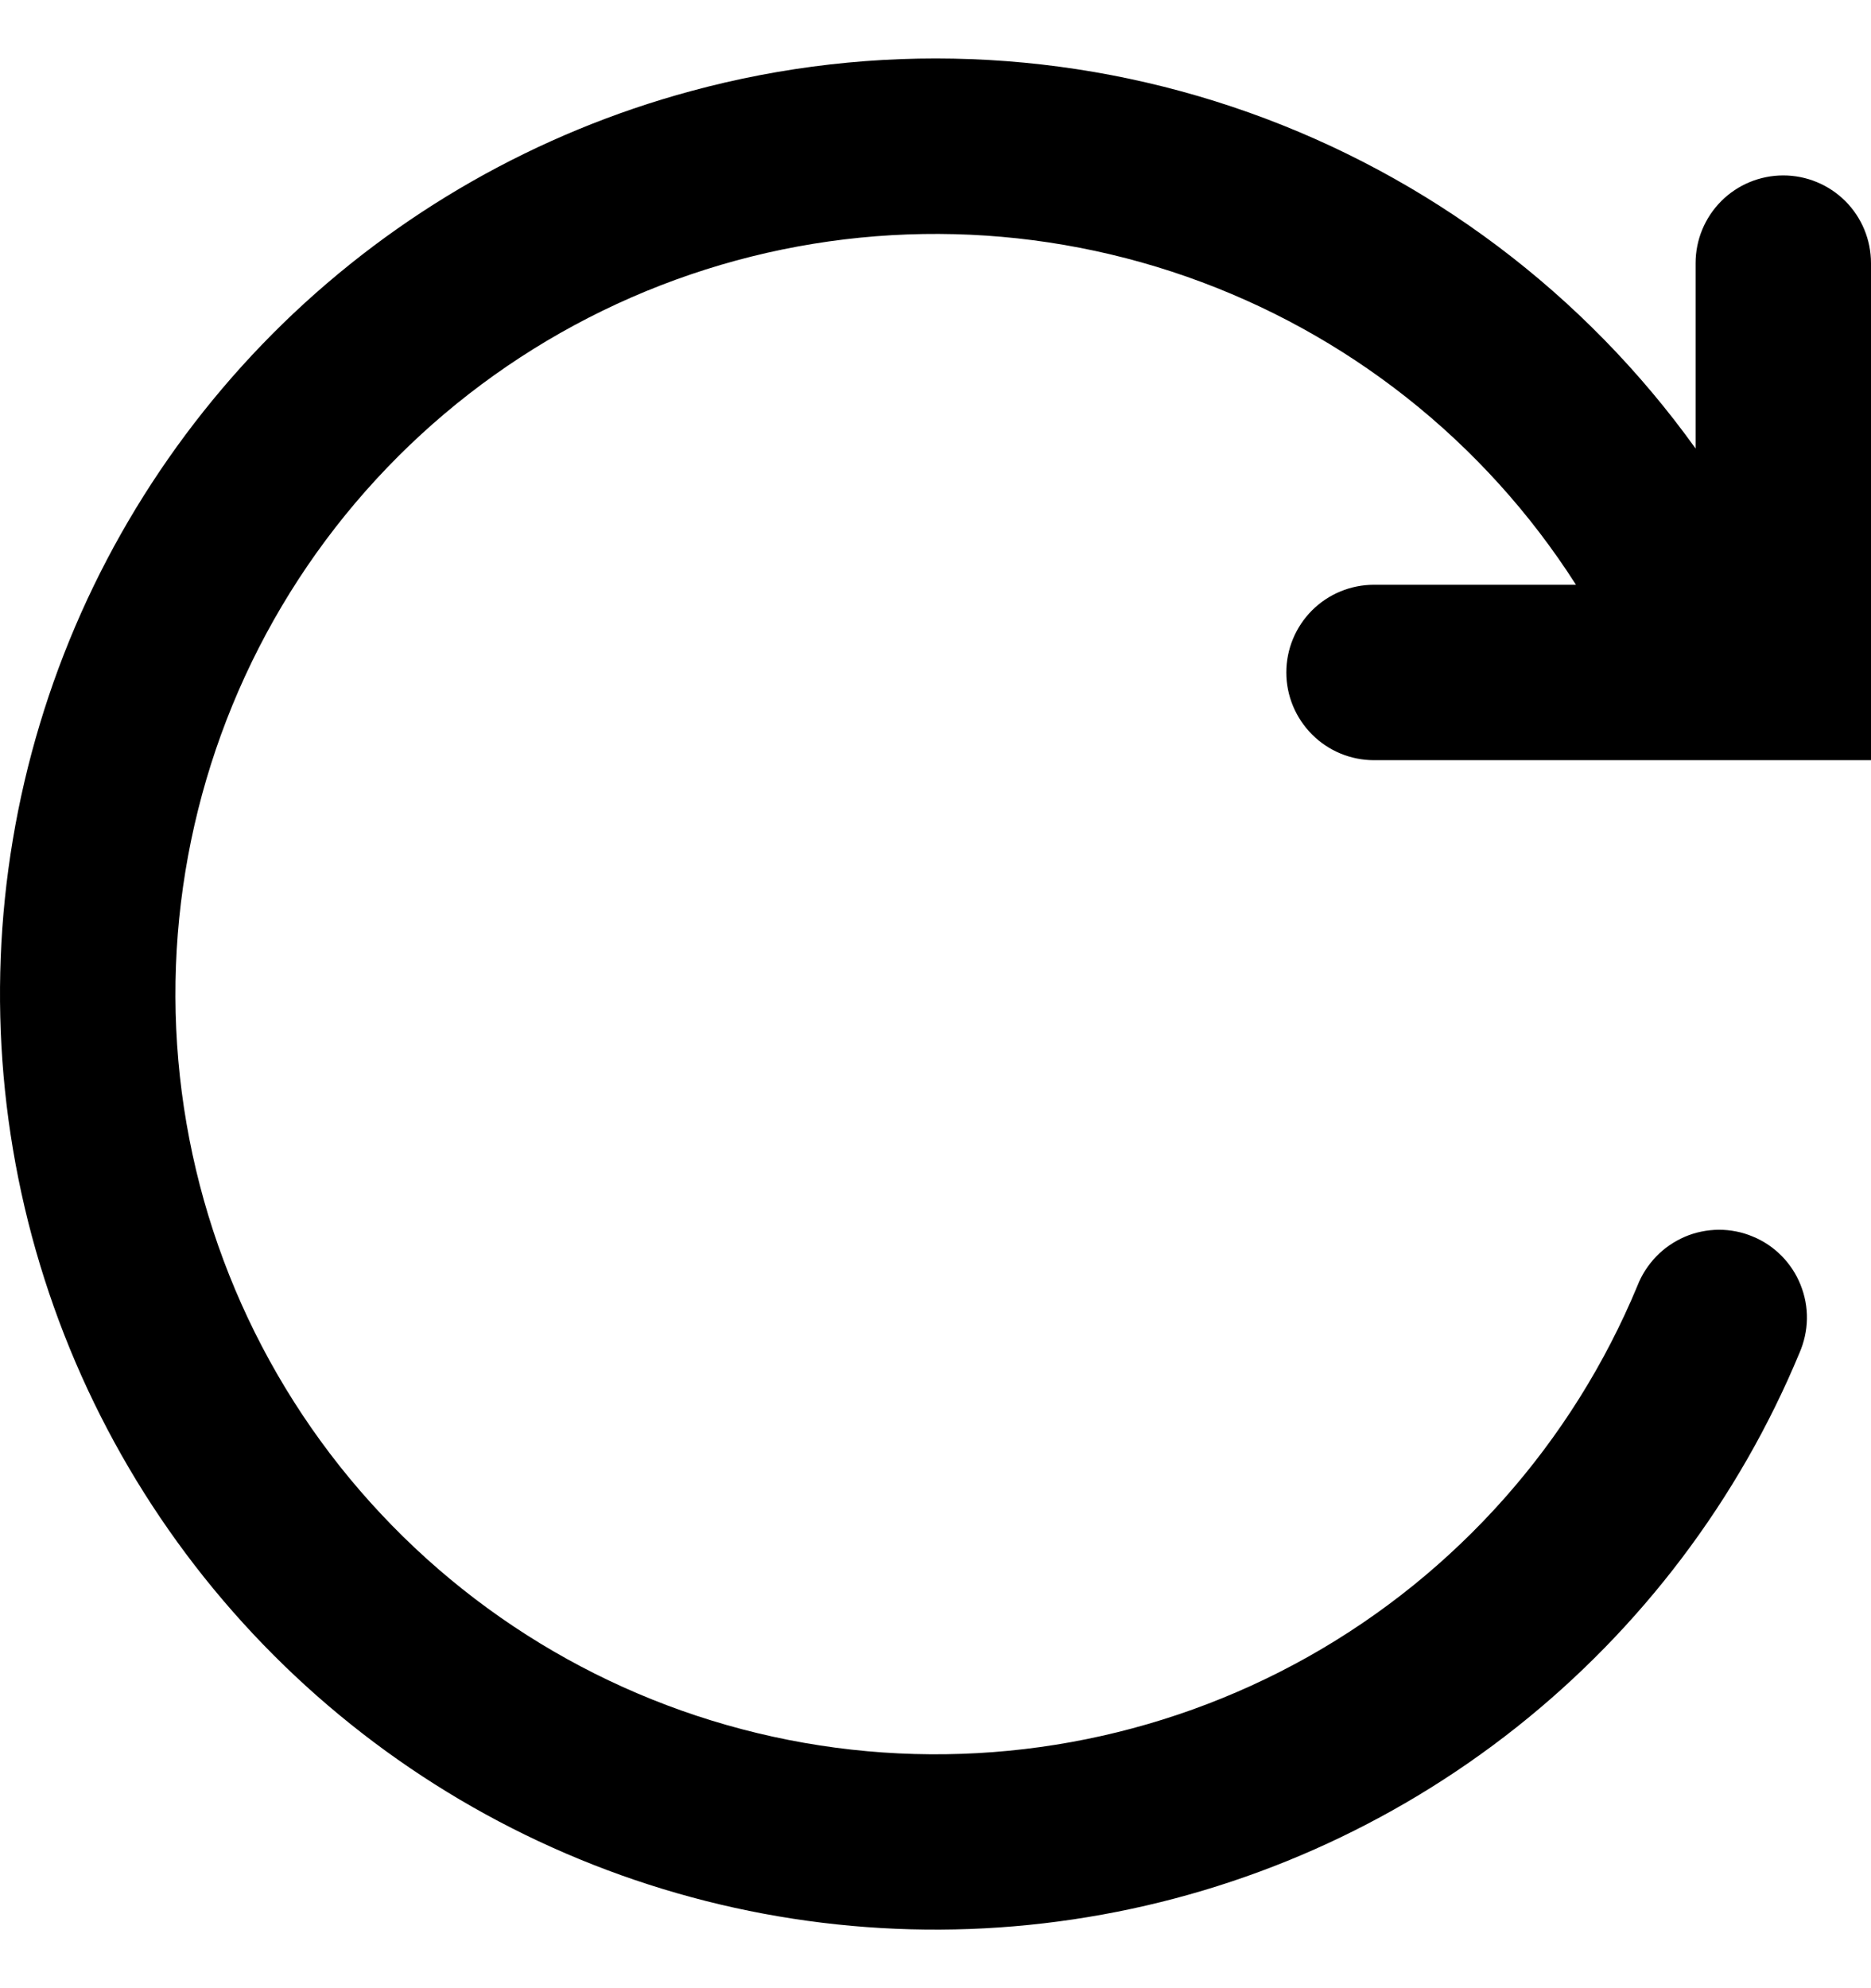 <svg width="16" height="17" viewBox="0 0 16 17" fill="none" xmlns="http://www.w3.org/2000/svg">
<g clip-path="url(#clip0_1959_9177)">
<path fill-rule="evenodd" clip-rule="evenodd" d="M5.905 0.78C7.478 0.352 9.144 0.416 10.68 0.962C12.216 1.508 13.549 2.51 14.5 3.835V2.25C14.5 2.051 14.579 1.86 14.72 1.719C14.86 1.579 15.051 1.5 15.25 1.5C15.449 1.5 15.639 1.579 15.78 1.719C15.921 1.86 16 2.051 16 2.25V6.5H11.75C11.551 6.5 11.36 6.421 11.22 6.28C11.079 6.139 11 5.948 11 5.75C11 5.551 11.079 5.36 11.22 5.219C11.36 5.079 11.551 5 11.75 5H13.477C12.694 3.774 11.522 2.847 10.149 2.366C8.776 1.885 7.282 1.878 5.905 2.347C4.528 2.816 3.348 3.733 2.554 4.951C1.76 6.17 1.398 7.62 1.525 9.068C1.652 10.517 2.261 11.882 3.256 12.943C4.25 14.005 5.571 14.702 7.009 14.924C8.446 15.146 9.917 14.879 11.185 14.167C12.453 13.454 13.445 12.337 14.003 10.993C14.039 10.9 14.094 10.816 14.163 10.744C14.232 10.672 14.316 10.615 14.408 10.575C14.499 10.536 14.598 10.516 14.698 10.515C14.798 10.515 14.897 10.534 14.989 10.573C15.082 10.611 15.165 10.667 15.236 10.739C15.306 10.81 15.361 10.894 15.398 10.987C15.435 11.079 15.454 11.179 15.452 11.279C15.45 11.379 15.428 11.477 15.388 11.569C14.867 12.823 14.034 13.924 12.97 14.768C11.905 15.612 10.644 16.171 9.303 16.392C7.963 16.614 6.588 16.49 5.309 16.033C4.03 15.576 2.888 14.801 1.991 13.78C1.094 12.76 0.472 11.528 0.183 10.201C-0.106 8.873 -0.052 7.494 0.34 6.193C0.731 4.892 1.448 3.713 2.421 2.765C3.395 1.818 4.594 1.135 5.905 0.78Z" fill="black"/>
</g>
<defs>
<clipPath id="clip0_1959_9177">
<rect width="16" height="16" fill="white" transform="translate(0 0.5)"/>
</clipPath>
</defs>
</svg>
